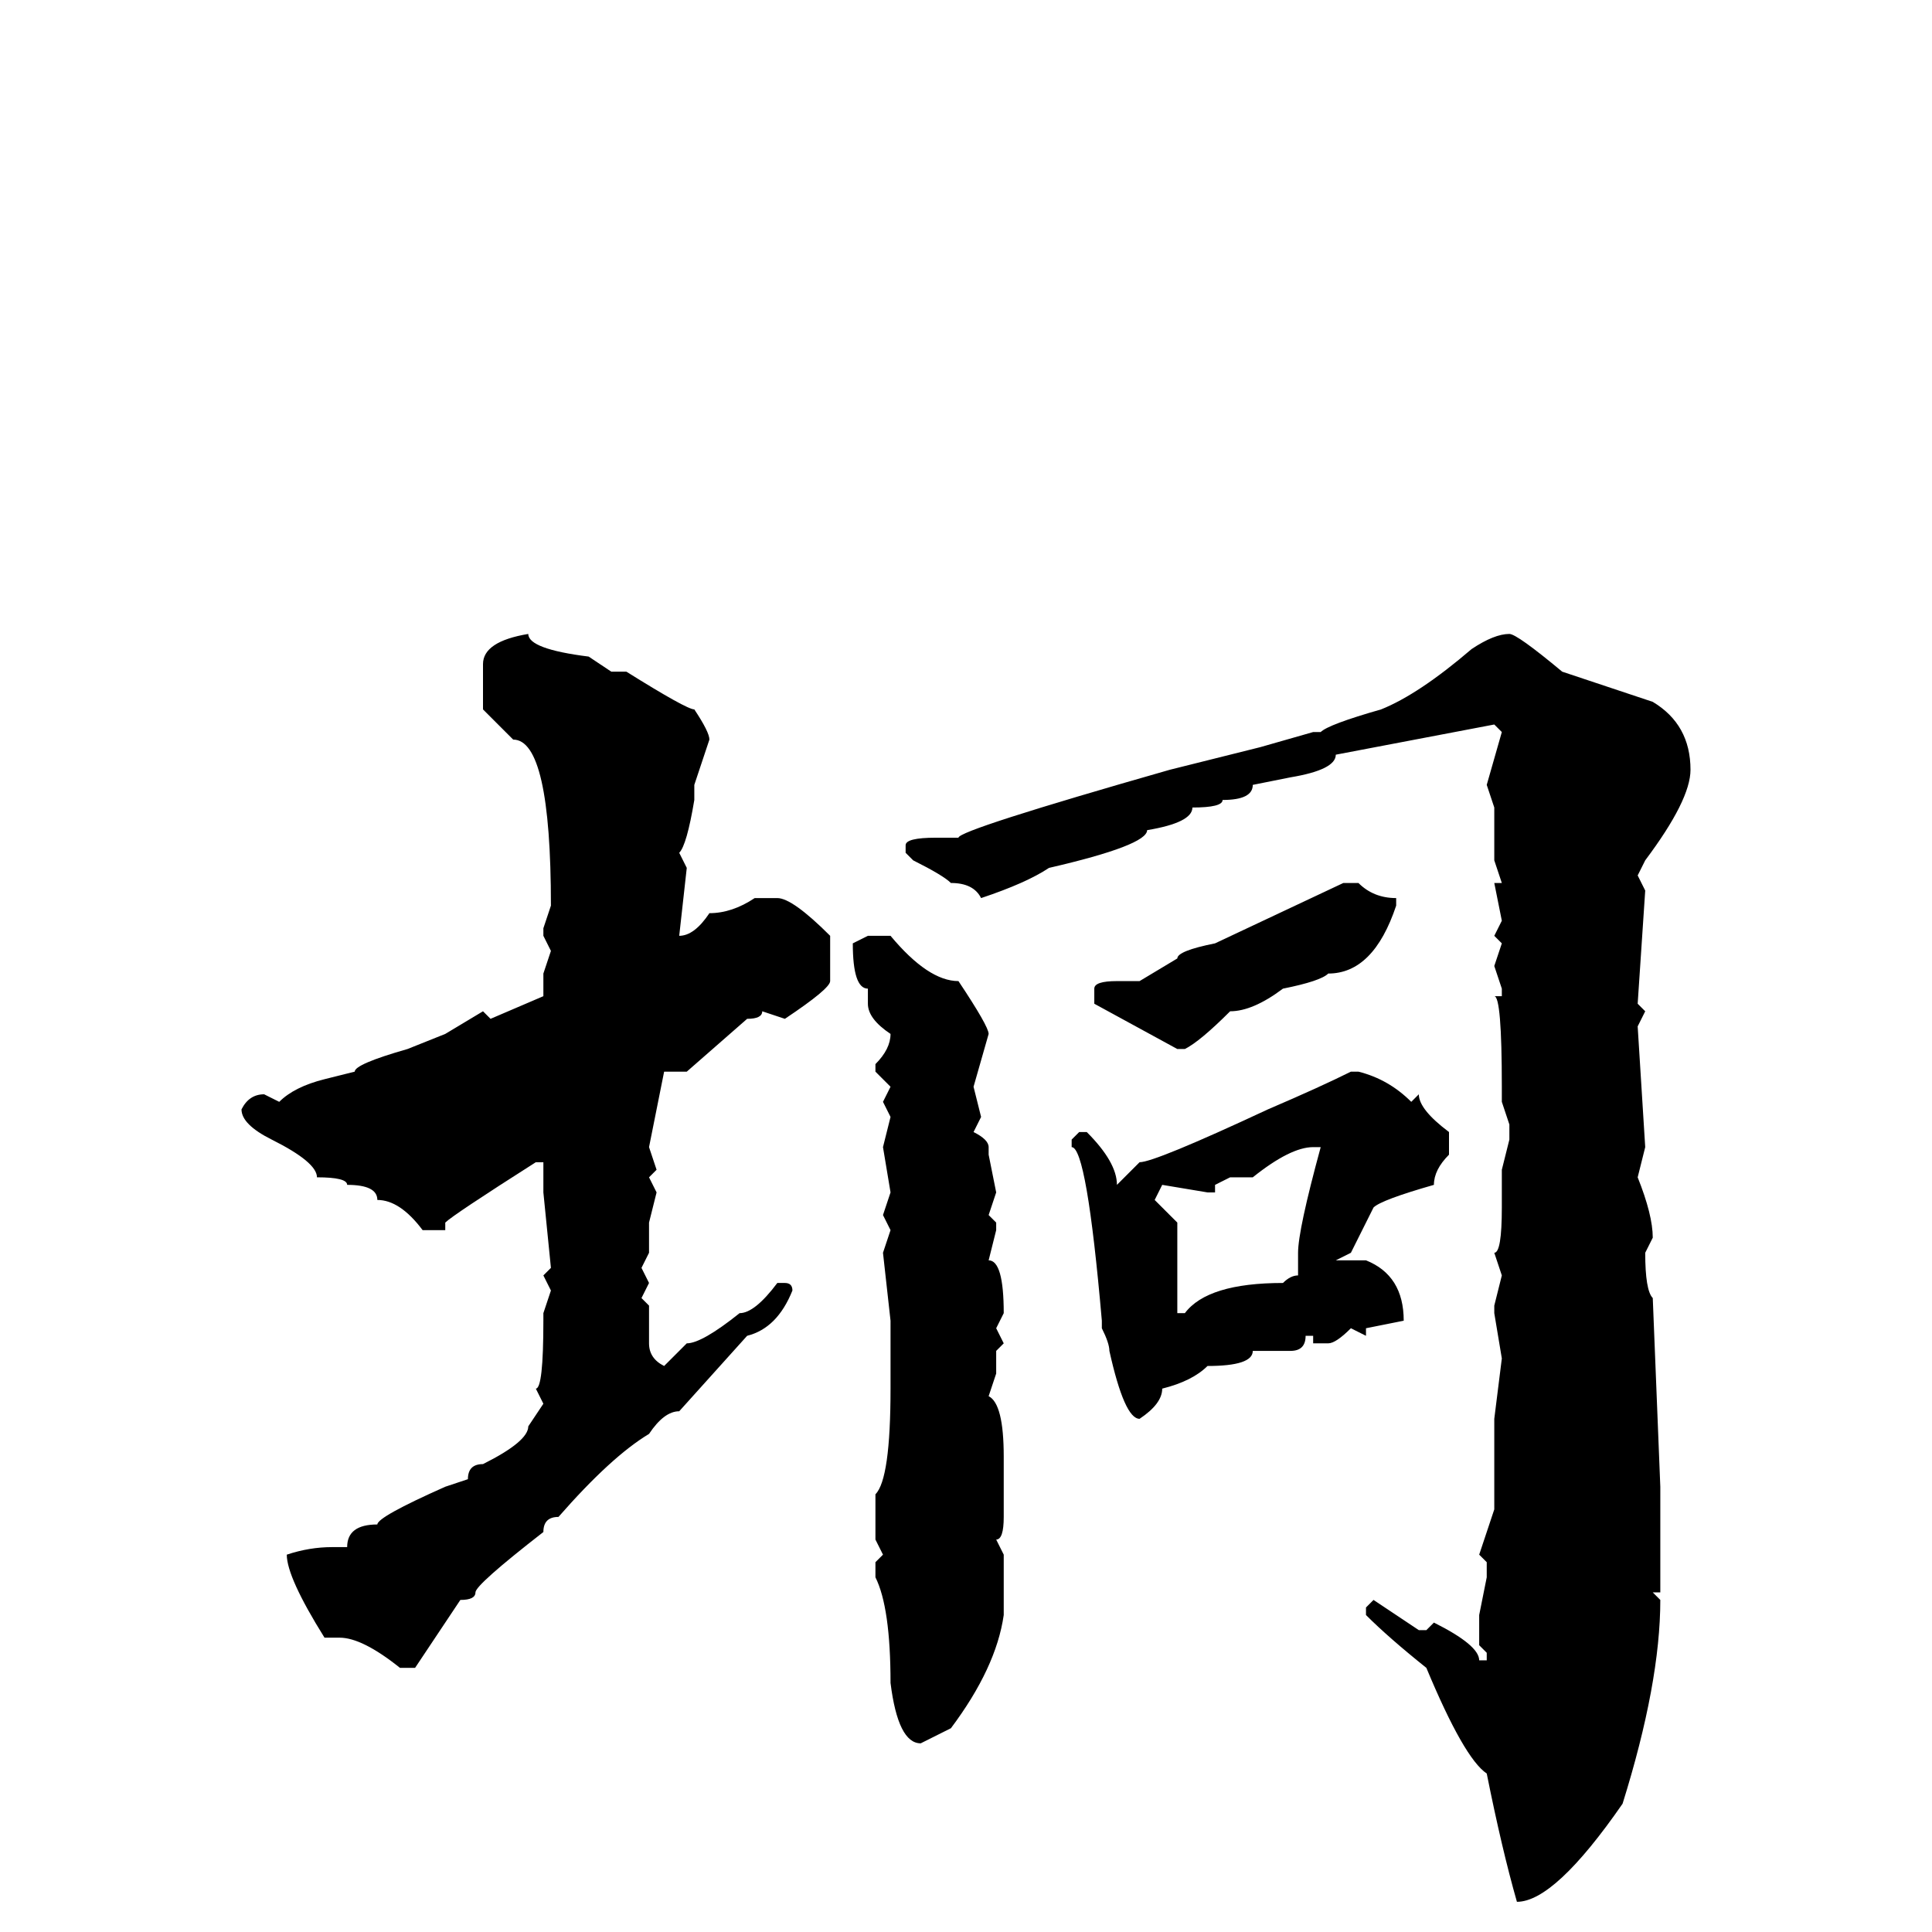 <svg xmlns="http://www.w3.org/2000/svg" viewBox="0 -256 256 256">
	<path fill="#000000" d="M70 -172Q70 -170 78 -169L81 -167H83Q91 -162 92 -162Q94 -159 94 -158L92 -152V-150Q91 -144 90 -143L91 -141L90 -132Q92 -132 94 -135Q97 -135 100 -137H103Q105 -137 110 -132V-126Q110 -125 104 -121L101 -122Q101 -121 99 -121L91 -114H88L86 -104L87 -101L86 -100L87 -98L86 -94V-90L85 -88L86 -86L85 -84L86 -83V-78Q86 -76 88 -75L91 -78Q93 -78 98 -82Q100 -82 103 -86H104Q105 -86 105 -85Q103 -80 99 -79L90 -69Q88 -69 86 -66Q81 -63 74 -55Q72 -55 72 -53Q63 -46 63 -45Q63 -44 61 -44L55 -35H53Q48 -39 45 -39H43Q38 -47 38 -50Q41 -51 44 -51H46Q46 -54 50 -54Q50 -55 59 -59L62 -60Q62 -62 64 -62Q70 -65 70 -67L72 -70L71 -72Q72 -72 72 -81V-82L73 -85L72 -87L73 -88L72 -98V-100V-102H71Q60 -95 59 -94V-93H56Q53 -97 50 -97Q50 -99 46 -99Q46 -100 42 -100Q42 -102 36 -105Q32 -107 32 -109Q33 -111 35 -111L37 -110Q39 -112 43 -113L47 -114Q47 -115 54 -117L59 -119L64 -122L65 -121L72 -124V-127L73 -130L72 -132V-133L73 -136Q73 -158 68 -158L64 -162V-168Q64 -171 70 -172ZM200 -172Q201 -172 207 -167L219 -163Q224 -160 224 -154Q224 -150 218 -142L217 -140L218 -138L217 -123L218 -122L217 -120L218 -104L217 -100Q219 -95 219 -92L218 -90Q218 -85 219 -84L220 -59V-45H219L220 -44Q220 -33 215 -17Q206 -4 201 -4Q199 -11 197 -21Q194 -23 189 -35Q184 -39 181 -42V-43L182 -44L188 -40H189L190 -41Q196 -38 196 -36H197V-37L196 -38V-42L197 -47V-49L196 -50L198 -56V-57V-61V-68L199 -76L198 -82V-83L199 -87L198 -90Q199 -90 199 -96V-101L200 -105V-107L199 -110V-112Q199 -124 198 -124H199V-125L198 -128L199 -131L198 -132L199 -134L198 -139H199L198 -142V-149L197 -152L199 -159L198 -160L177 -156Q177 -154 171 -153L166 -152Q166 -150 162 -150Q162 -149 158 -149Q158 -147 152 -146Q152 -144 139 -141Q136 -139 130 -137Q129 -139 126 -139Q125 -140 121 -142L120 -143V-144Q120 -145 124 -145H127Q127 -146 155 -154L167 -157L174 -159H175Q176 -160 183 -162Q188 -164 195 -170Q198 -172 200 -172ZM178 -139H180Q182 -137 185 -137V-136Q182 -127 176 -127Q175 -126 170 -125Q166 -122 163 -122Q159 -118 157 -117H156L145 -123V-125Q145 -126 148 -126H151L156 -129Q156 -130 161 -131ZM115 -132H118Q123 -126 127 -126Q131 -120 131 -119L129 -112L130 -108L129 -106Q131 -105 131 -104V-103L132 -98L131 -95L132 -94V-93L131 -89Q133 -89 133 -82L132 -80L133 -78L132 -77V-74L131 -71Q133 -70 133 -63V-62V-57V-55Q133 -52 132 -52L133 -50V-46V-42Q132 -35 126 -27L122 -25Q119 -25 118 -33Q118 -43 116 -47V-49L117 -50L116 -52V-54V-58Q118 -60 118 -72V-81L117 -90L118 -93L117 -95L118 -98L117 -104L118 -108L117 -110L118 -112L116 -114V-115Q118 -117 118 -119Q115 -121 115 -123V-125Q113 -125 113 -131ZM179 -114H180Q184 -113 187 -110L188 -111Q188 -109 192 -106V-103Q190 -101 190 -99Q183 -97 182 -96L179 -90L177 -89H178H181Q186 -87 186 -81L181 -80V-79L179 -80Q177 -78 176 -78H174V-79H173Q173 -77 171 -77H170H167H166Q166 -75 160 -75Q158 -73 154 -72Q154 -70 151 -68Q149 -68 147 -77Q147 -78 146 -80V-81Q144 -104 142 -104V-105L143 -106H144Q148 -102 148 -99L151 -102Q153 -102 168 -109Q175 -112 179 -114ZM166 -100H163L161 -99V-98H160L154 -99L153 -97L156 -94V-82H157Q160 -86 170 -86Q171 -87 172 -87V-90Q172 -93 175 -104H174Q171 -104 166 -100Z"/>
</svg>